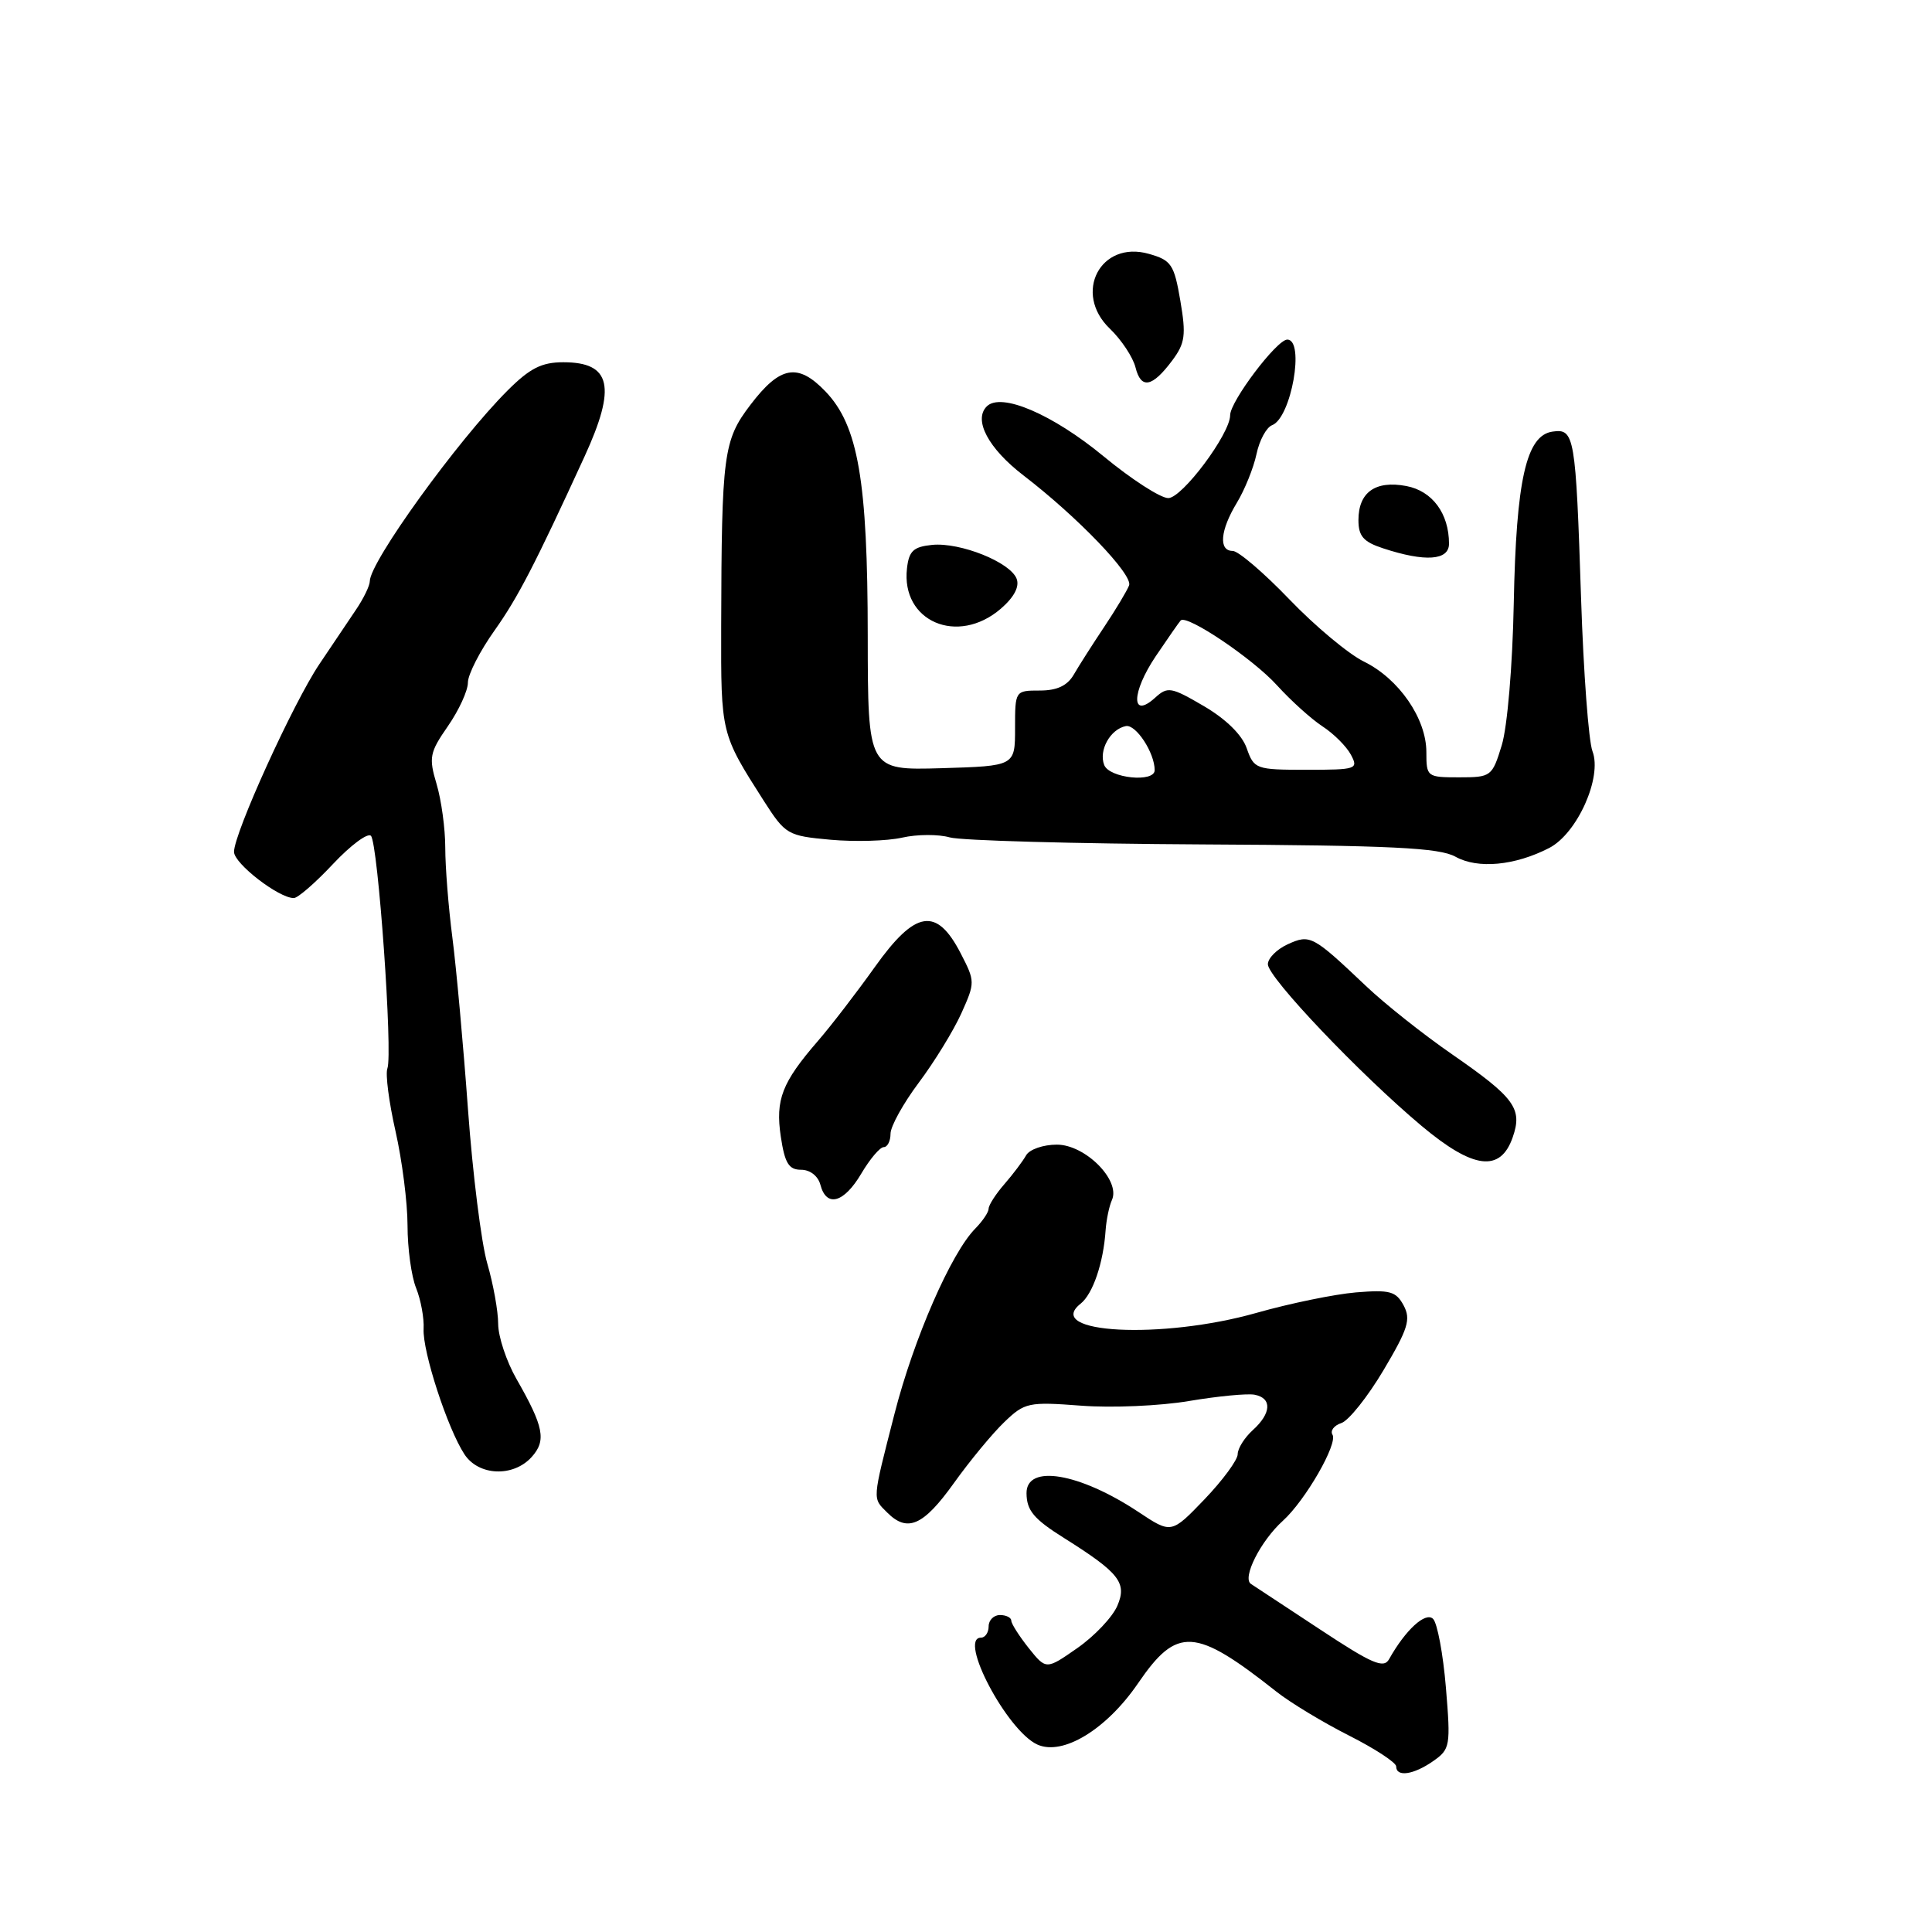 <?xml version="1.0" encoding="UTF-8" standalone="no"?>
<!DOCTYPE svg PUBLIC "-//W3C//DTD SVG 1.1//EN" "http://www.w3.org/Graphics/SVG/1.1/DTD/svg11.dtd" >
<svg xmlns="http://www.w3.org/2000/svg" xmlns:xlink="http://www.w3.org/1999/xlink" version="1.1" viewBox="0 0 256 256">
 <g >
 <path fill="currentColor"
d=" M 189.91 233.35 C 192.16 231.78 192.23 231.34 191.59 223.61 C 191.22 219.16 190.45 215.06 189.89 214.51 C 188.89 213.53 186.23 215.97 184.06 219.85 C 183.35 221.13 181.82 220.47 174.96 215.94 C 170.42 212.95 166.28 210.22 165.76 209.88 C 164.55 209.10 167.04 204.17 170.00 201.50 C 172.97 198.81 177.30 191.29 176.56 190.10 C 176.24 189.58 176.76 188.88 177.74 188.56 C 178.71 188.24 181.22 185.09 183.32 181.56 C 186.58 176.07 186.97 174.82 185.99 172.98 C 184.98 171.10 184.17 170.88 179.67 171.25 C 176.83 171.49 170.90 172.71 166.50 173.96 C 153.97 177.52 138.21 176.71 143.18 172.75 C 144.81 171.46 146.21 167.35 146.50 163.00 C 146.60 161.62 146.97 159.82 147.34 159.00 C 148.50 156.39 143.80 151.67 140.04 151.67 C 138.24 151.67 136.41 152.30 135.97 153.08 C 135.53 153.86 134.24 155.58 133.09 156.90 C 131.94 158.22 131.00 159.69 131.00 160.15 C 131.00 160.62 130.21 161.79 129.25 162.77 C 126.04 166.00 121.07 177.39 118.52 187.36 C 115.54 199.01 115.58 198.44 117.57 200.43 C 120.24 203.10 122.35 202.17 126.38 196.54 C 128.51 193.56 131.53 189.91 133.09 188.42 C 135.78 185.84 136.28 185.73 143.27 186.26 C 147.32 186.57 153.75 186.29 157.56 185.64 C 161.38 185.00 165.29 184.62 166.25 184.81 C 168.57 185.26 168.47 187.27 166.00 189.50 C 164.90 190.50 164.00 191.93 164.00 192.69 C 164.00 193.45 162.02 196.14 159.61 198.66 C 155.21 203.24 155.21 203.24 150.86 200.35 C 143.02 195.15 135.98 193.97 136.02 197.87 C 136.04 200.15 136.98 201.28 141.00 203.80 C 148.31 208.40 149.36 209.72 148.06 212.76 C 147.42 214.27 145.03 216.79 142.75 218.38 C 138.62 221.26 138.62 221.26 136.31 218.38 C 135.05 216.79 134.01 215.16 134.00 214.75 C 134.00 214.34 133.32 214.00 132.50 214.00 C 131.68 214.00 131.00 214.68 131.00 215.50 C 131.00 216.32 130.54 217.00 129.98 217.00 C 126.93 217.00 133.43 229.33 137.45 231.16 C 140.82 232.69 146.61 229.17 150.80 223.04 C 155.97 215.48 158.34 215.62 169.14 224.16 C 170.99 225.62 175.31 228.23 178.75 229.97 C 182.19 231.71 185.00 233.55 185.00 234.06 C 185.00 235.51 187.31 235.17 189.91 233.35 Z  M 70.44 193.07 C 72.42 190.88 72.07 189.07 68.43 182.71 C 67.11 180.40 66.02 177.12 66.01 175.43 C 66.01 173.74 65.36 170.14 64.57 167.43 C 63.78 164.72 62.63 155.53 62.01 147.00 C 61.39 138.47 60.46 128.22 59.94 124.21 C 59.42 120.20 59.00 114.85 59.00 112.33 C 59.00 109.80 58.48 106.00 57.85 103.89 C 56.80 100.37 56.92 99.72 59.35 96.22 C 60.81 94.11 62.00 91.52 62.00 90.44 C 62.00 89.37 63.60 86.25 65.55 83.51 C 68.62 79.18 70.88 74.82 77.45 60.50 C 81.71 51.22 80.98 48.00 74.64 48.00 C 71.77 48.00 70.21 48.79 67.25 51.75 C 60.61 58.39 49.00 74.47 49.00 77.02 C 49.00 77.60 48.18 79.30 47.17 80.79 C 46.17 82.28 43.98 85.53 42.32 88.00 C 38.86 93.14 30.99 110.44 31.01 112.88 C 31.02 114.43 36.93 119.00 38.93 119.00 C 39.46 119.00 41.80 116.97 44.13 114.48 C 46.46 112.00 48.72 110.32 49.15 110.75 C 50.09 111.69 52.07 139.66 51.33 141.58 C 51.05 142.31 51.54 146.06 52.41 149.90 C 53.28 153.75 54.00 159.36 54.00 162.38 C 54.00 165.40 54.51 169.14 55.14 170.68 C 55.76 172.23 56.21 174.66 56.13 176.08 C 55.97 179.05 59.30 189.29 61.54 192.70 C 63.42 195.57 68.00 195.76 70.44 193.07 Z  M 114.13 155.50 C 115.27 153.57 116.60 152.00 117.10 152.00 C 117.59 152.00 118.00 151.20 118.00 150.22 C 118.00 149.25 119.69 146.20 121.75 143.45 C 123.81 140.70 126.34 136.58 127.38 134.28 C 129.22 130.18 129.22 130.05 127.29 126.31 C 124.10 120.14 121.30 120.58 115.93 128.12 C 113.49 131.54 110.10 135.95 108.39 137.92 C 103.61 143.44 102.73 145.70 103.46 150.61 C 103.99 154.14 104.52 155.00 106.15 155.00 C 107.35 155.00 108.40 155.83 108.71 157.00 C 109.51 160.04 111.83 159.40 114.13 155.50 Z  M 200.44 150.70 C 201.77 146.90 200.71 145.45 192.42 139.71 C 188.61 137.08 183.47 133.00 181.00 130.65 C 173.92 123.94 173.60 123.77 170.61 125.13 C 169.18 125.79 168.00 126.97 168.00 127.77 C 168.00 129.51 180.19 142.33 188.37 149.19 C 195.22 154.93 198.81 155.38 200.44 150.70 Z  M 205.28 112.36 C 209.00 110.43 212.33 102.99 211.01 99.54 C 210.50 98.20 209.82 89.09 209.50 79.30 C 208.79 57.66 208.63 56.77 205.72 57.19 C 202.23 57.68 200.90 63.60 200.58 80.00 C 200.42 88.23 199.73 96.34 198.99 98.75 C 197.72 102.90 197.58 103.00 193.34 103.00 C 189.08 103.00 189.00 102.94 189.00 99.65 C 189.00 95.21 185.36 89.94 180.74 87.67 C 178.69 86.67 174.24 82.95 170.85 79.42 C 167.46 75.89 164.08 73.00 163.34 73.00 C 161.44 73.00 161.68 70.27 163.89 66.62 C 164.93 64.90 166.10 62.01 166.49 60.18 C 166.87 58.36 167.80 56.63 168.56 56.34 C 171.10 55.37 172.93 45.00 170.57 45.00 C 169.18 45.00 163.00 53.19 163.00 55.02 C 163.00 57.49 156.64 66.00 154.80 66.00 C 153.78 66.00 149.93 63.52 146.25 60.48 C 139.45 54.87 132.64 51.96 130.75 53.85 C 128.95 55.65 130.97 59.43 135.62 63.00 C 142.79 68.50 150.15 76.17 149.61 77.57 C 149.34 78.27 147.86 80.75 146.31 83.07 C 144.76 85.39 142.95 88.23 142.28 89.39 C 141.43 90.86 140.06 91.50 137.78 91.50 C 134.51 91.50 134.50 91.52 134.50 96.50 C 134.50 101.50 134.50 101.50 124.75 101.79 C 115.00 102.07 115.00 102.07 114.98 84.29 C 114.97 63.66 113.71 56.40 109.39 51.88 C 105.72 48.05 103.37 48.47 99.43 53.65 C 95.85 58.35 95.62 60.14 95.56 83.00 C 95.53 97.26 95.51 97.19 101.21 106.12 C 104.08 110.59 104.35 110.75 110.05 111.27 C 113.29 111.56 117.55 111.44 119.54 110.99 C 121.52 110.54 124.36 110.53 125.85 110.96 C 127.34 111.38 142.43 111.80 159.39 111.89 C 184.42 112.02 190.72 112.33 192.86 113.52 C 195.82 115.17 200.74 114.70 205.28 112.36 Z  M 132.61 80.66 C 134.37 79.14 135.11 77.74 134.71 76.69 C 133.87 74.49 127.24 71.84 123.52 72.20 C 121.04 72.45 120.44 73.00 120.18 75.31 C 119.37 82.35 126.89 85.58 132.61 80.66 Z  M 192.00 72.05 C 192.00 68.04 189.79 65.05 186.34 64.40 C 182.24 63.63 180.00 65.23 180.00 68.92 C 180.00 71.04 180.66 71.80 183.25 72.65 C 188.84 74.49 192.00 74.27 192.00 72.05 Z  M 155.34 47.75 C 157.03 45.48 157.18 44.40 156.40 39.84 C 155.58 35.04 155.21 34.48 152.24 33.64 C 145.81 31.80 142.14 38.85 147.07 43.56 C 148.59 45.02 150.12 47.33 150.46 48.68 C 151.19 51.61 152.67 51.33 155.34 47.75 Z  M 146.31 101.36 C 145.56 99.42 147.12 96.62 149.18 96.21 C 150.51 95.95 153.00 99.74 153.00 102.05 C 153.00 103.74 146.98 103.12 146.31 101.36 Z  M 165.20 99.16 C 164.59 97.38 162.46 95.29 159.53 93.57 C 155.17 91.02 154.72 90.94 153.05 92.46 C 149.85 95.35 149.91 91.77 153.13 86.97 C 154.75 84.57 156.24 82.43 156.45 82.21 C 157.27 81.39 166.03 87.29 169.21 90.81 C 171.05 92.84 173.77 95.29 175.24 96.25 C 176.72 97.21 178.41 98.90 179.00 100.00 C 180.02 101.91 179.76 102.00 173.13 102.00 C 166.41 102.00 166.17 101.91 165.20 99.16 Z "/>
</g>
</svg>